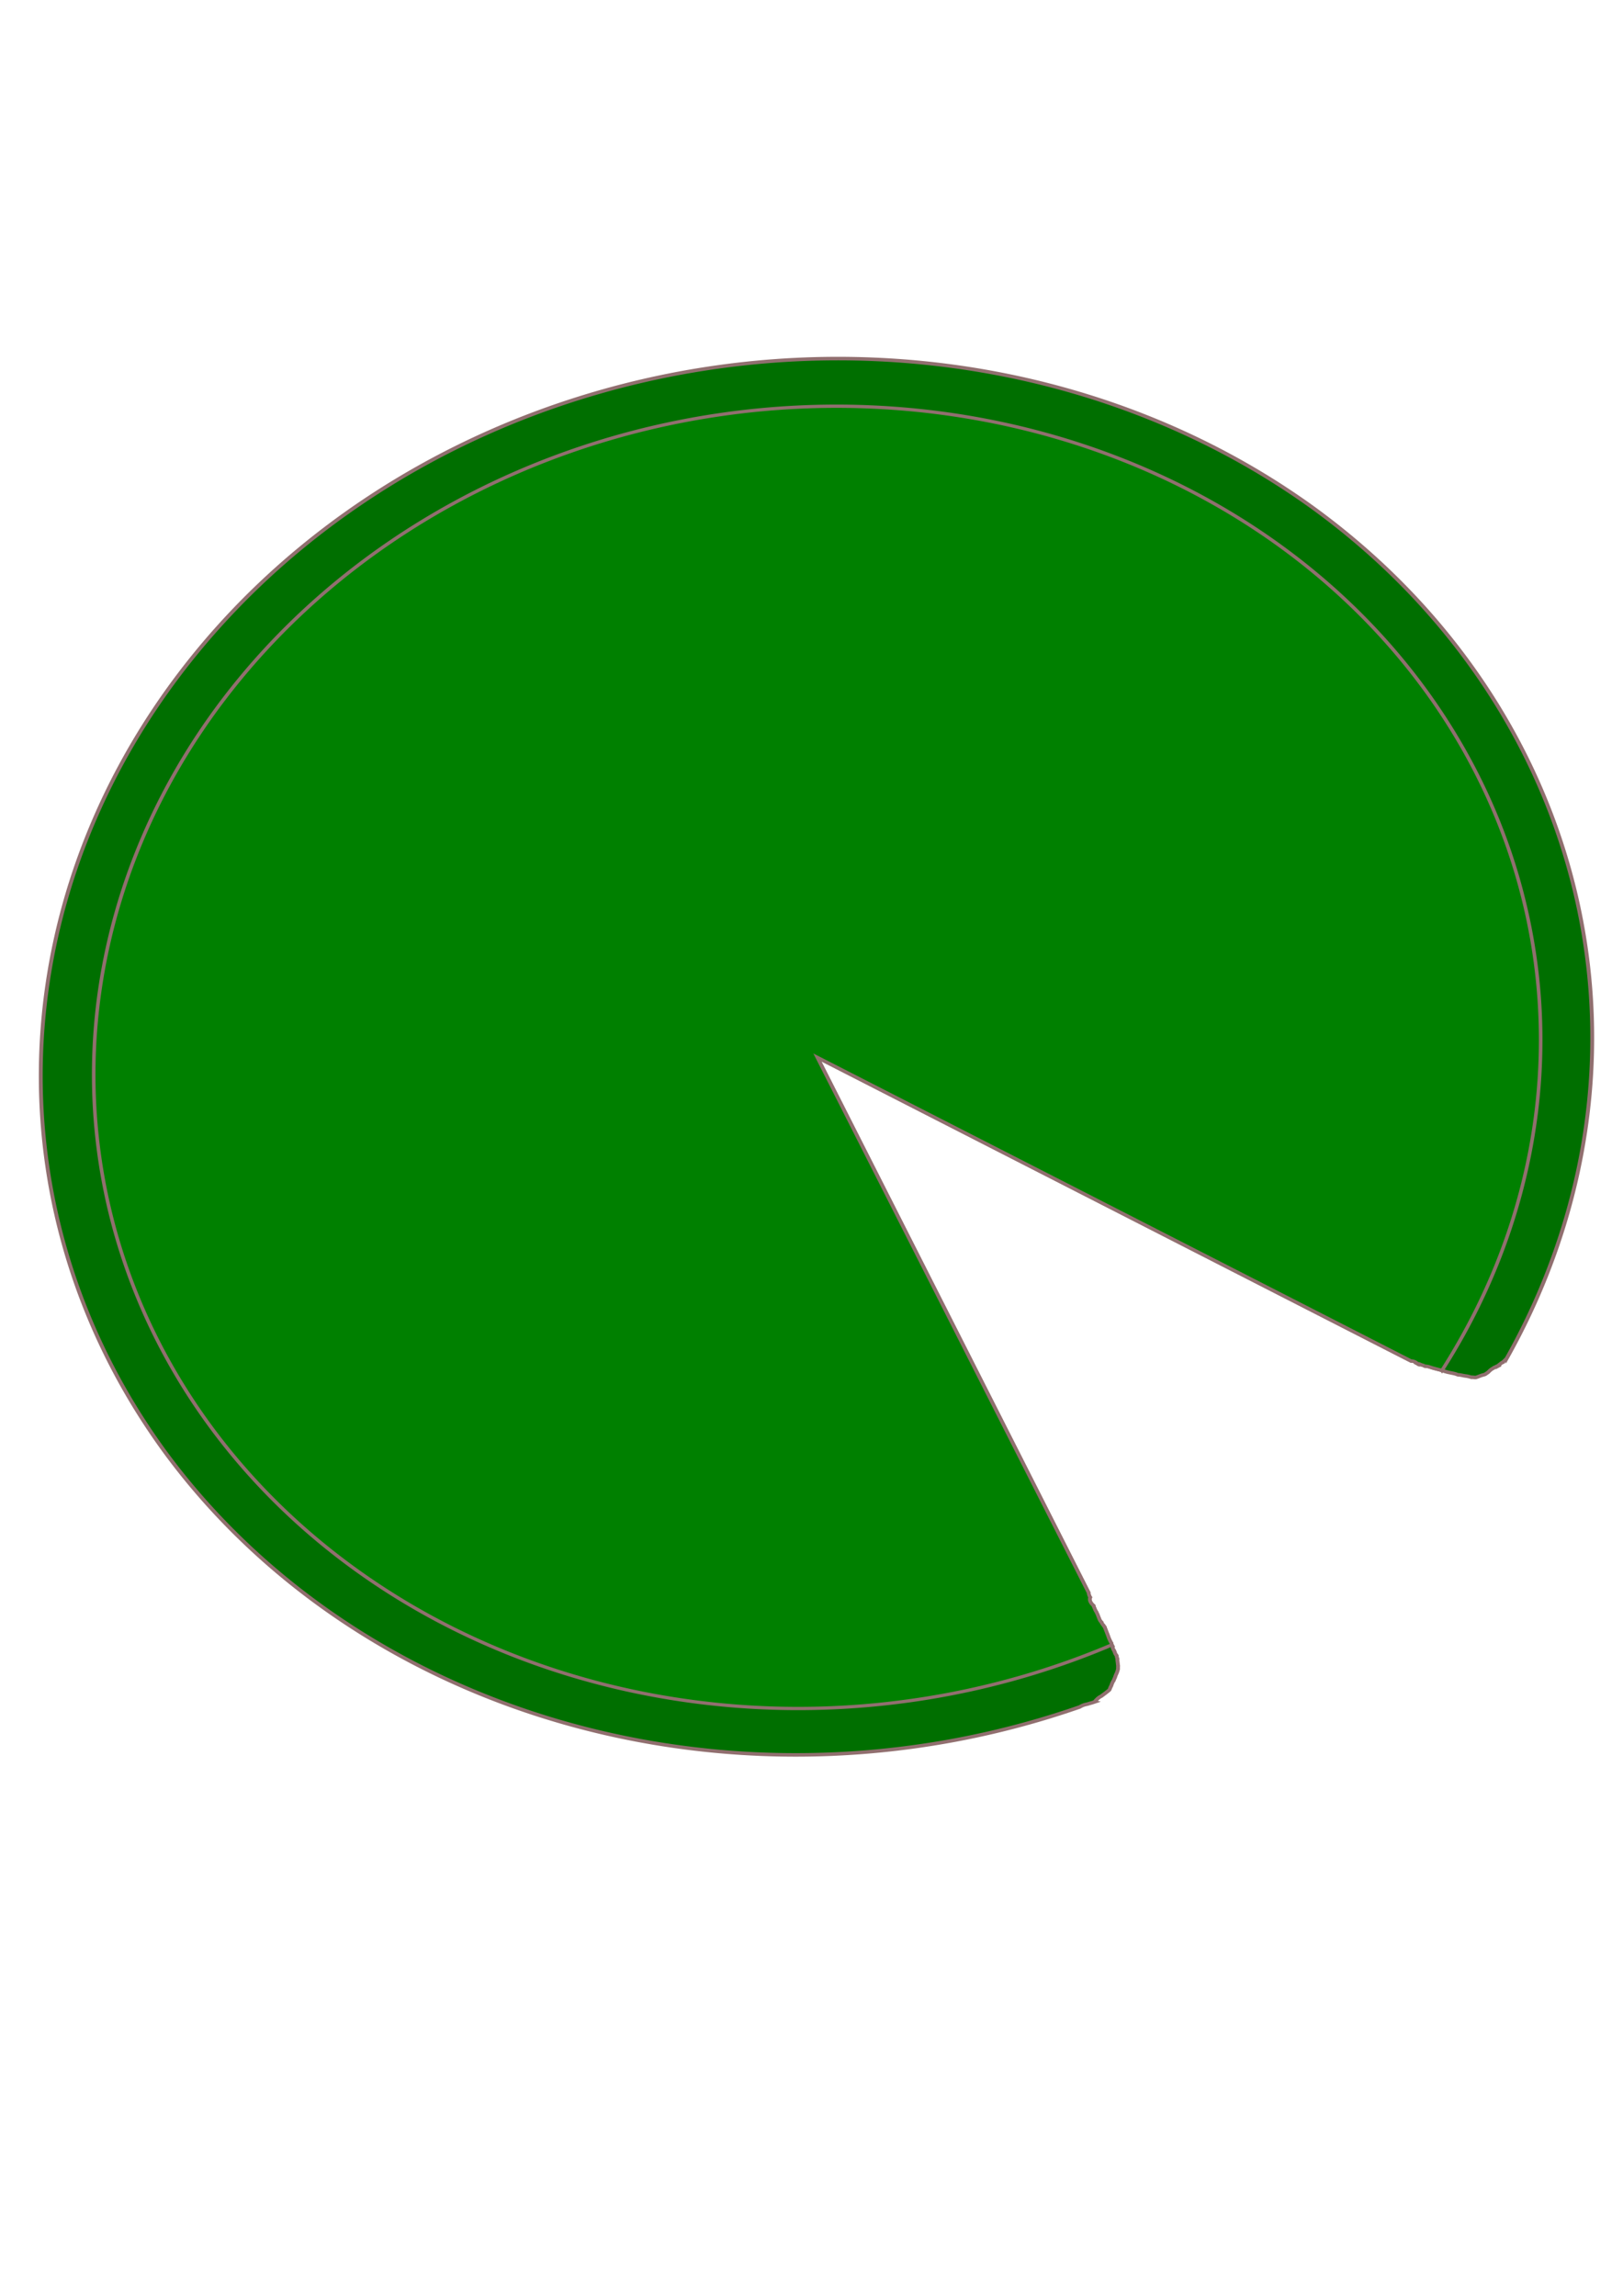 <?xml version="1.0" encoding="UTF-8" standalone="no"?>
<!-- Created with Inkscape (http://www.inkscape.org/) -->

<svg
   xmlns:dc="http://purl.org/dc/elements/1.1/"
   xmlns:cc="http://creativecommons.org/ns#"
   xmlns:rdf="http://www.w3.org/1999/02/22-rdf-syntax-ns#"
   xmlns:svg="http://www.w3.org/2000/svg"
   xmlns="http://www.w3.org/2000/svg"
   xmlns:sodipodi="http://sodipodi.sourceforge.net/DTD/sodipodi-0.dtd"
   xmlns:inkscape="http://www.inkscape.org/namespaces/inkscape"
   width="210mm"
   height="297mm"
   viewBox="0 0 210 297"
   version="1.1"
   id="svg8"
   inkscape:version="0.92.1 r15371"
   sodipodi:docname="drawing.svg"
   inkscape:export-filename="/home/aaverill/RaspberryPiKits/lilypad/lilypadIDE/lily.png"
   inkscape:export-xdpi="16.176584"
   inkscape:export-ydpi="16.176584">
  <defs
     id="defs2" />
  <sodipodi:namedview
     id="base"
     pagecolor="#ffffff"
     bordercolor="#666666"
     borderopacity="1.0"
     inkscape:pageopacity="0.0"
     inkscape:pageshadow="2"
     inkscape:zoom="0.65103955"
     inkscape:cx="722.45046"
     inkscape:cy="536.44546"
     inkscape:document-units="mm"
     inkscape:current-layer="layer1"
     showgrid="false"
     inkscape:window-width="1920"
     inkscape:window-height="1029"
     inkscape:window-x="0"
     inkscape:window-y="0"
     inkscape:window-maximized="1" />
  <g
     inkscape:label="Layer 1"
     inkscape:groupmode="layer"
     id="layer1">
    <g
       id="g5367"
       transform="matrix(1.662,0,0,1.529,-66.113,-25.596)">
      <path
         d="m 406.482,177.883 a 221.689,229.508 65 0 0 -168.168,60.428 221.689,229.508 65 0 0 -39.43,288.883 221.689,229.508 65 0 0 268.467,80.953 c 0.082,-0.06 0.161,-0.125 0.25,-0.174 0.417,-0.229 0.84,-0.426 1.295,-0.561 0.732,-0.179 0.43,-0.092 0.916,-0.238 0.372,-0.137 0.753,-0.244 1.133,-0.357 a 221.689,229.508 65 0 0 0.758,-0.279 c -0.011,-0.003 -0.023,-0.007 -0.018,-0.019 0.026,-0.056 0.074,-0.099 0.113,-0.146 0.203,-0.25 0.283,-0.335 0.508,-0.59 0.388,-0.447 0.86,-0.807 1.375,-1.092 0.013,-0.013 0.01,-0.008 0.023,-0.021 0.737,-0.599 1.498,-1.185 2.191,-1.836 0.036,-0.034 0.068,-0.071 0.104,-0.105 0.02,-0.033 0.039,-0.062 0.06,-0.098 0.003,-0.005 0.002,-0.006 0.004,-0.01 0.029,-0.048 0.014,-0.021 0.057,-0.119 0.062,-0.175 0.065,-0.182 0.125,-0.346 0.045,-0.122 0.162,-0.517 0.27,-0.602 0.148,-0.349 0.215,-0.729 0.381,-1.072 0.126,-0.314 0.103,-0.282 0.324,-0.65 0.019,-0.032 0.047,-0.088 0.07,-0.109 0.1,-0.284 0.186,-0.578 0.336,-0.836 0.144,-0.438 0.259,-0.887 0.455,-1.305 0.059,-0.085 0.094,-0.226 0.125,-0.314 0.058,-0.165 0.121,-0.329 0.176,-0.494 0.06,-0.2 0.094,-0.404 0.148,-0.605 0.009,-0.033 0.022,-0.064 0.033,-0.096 -7.3e-4,-0.179 5e-5,-0.358 -0.002,-0.537 0.004,-0.188 0.003,-0.189 0.012,-0.379 10e-4,-0.038 0.003,-0.076 0.004,-0.113 8e-4,-0.011 0.002,-0.022 0.004,-0.033 9.5e-4,-0.003 0.008,-0.004 0.008,-0.008 -0.008,-0.053 -0.02,-0.105 -0.031,-0.158 -0.015,-0.133 -0.034,-0.267 -0.047,-0.4 -0.002,-0.015 0.019,-0.029 0.008,-0.049 -0.049,-0.385 -0.008,0.109 -0.066,-0.523 -7.6e-4,-0.011 0.004,-0.022 0.004,-0.033 0.019,-0.091 -0.003,0.037 -0.033,-0.207 -0.008,-0.059 -0.094,-0.477 -0.021,-0.656 0.008,-0.144 -4e-4,0.097 -0.033,-0.225 -10e-4,-0.011 0.025,0.041 0.021,0.031 -0.081,-0.256 -0.194,-0.507 -0.203,-0.781 -0.021,-0.141 -0.031,-0.189 -0.037,-0.225 -0.053,-0.077 -0.177,-0.259 -0.197,-0.312 -0.015,-0.038 0.093,0.134 0.07,0.1 -0.266,-0.396 -0.108,-0.114 -0.357,-0.654 -0.023,-0.087 -0.05,-0.174 -0.072,-0.262 -0.004,-0.015 -0.015,-0.064 -0.008,-0.051 0.03,0.038 0.086,0.165 0.065,0.123 -0.106,-0.207 -0.218,-0.411 -0.293,-0.633 -0.004,-0.014 -0.006,-0.021 -0.014,-0.043 -0.103,-0.152 -0.1,-0.133 -0.273,-0.562 -0.108,-0.448 -0.104,-0.362 -0.129,-0.766 -0.029,-0.043 -0.053,-0.067 -0.08,-0.123 -0.126,-0.258 -0.196,-0.466 -0.23,-0.738 -7.5e-4,-10e-4 5e-5,-0.003 -0.002,-0.004 -0.062,-0.108 -0.112,-0.224 -0.17,-0.334 -0.023,-0.046 -0.048,-0.091 -0.072,-0.137 -0.163,-0.32 -0.297,-0.651 -0.434,-0.982 -0.15,-0.384 -0.269,-0.779 -0.398,-1.17 -0.122,-0.341 -0.255,-0.678 -0.367,-1.023 -0.128,-0.33 -0.227,-0.668 -0.359,-0.996 -0.096,-0.235 -0.102,-0.236 -0.176,-0.467 -0.011,-0.03 -0.041,-0.066 -0.027,-0.096 0.011,-0.023 0.031,0.038 0.045,0.057 l 0.021,0.023 c -0.023,-0.034 -0.046,-0.062 -0.07,-0.094 0.015,0.015 0.061,0.062 0.047,0.045 -0.065,-0.08 -0.138,-0.152 -0.201,-0.234 -0.116,-0.152 -0.109,-0.162 -0.18,-0.283 -0.03,-0.05 -0.069,-0.094 -0.088,-0.148 -0.033,-0.034 -0.066,-0.068 -0.096,-0.105 -0.184,-0.232 -0.305,-0.509 -0.428,-0.775 0.011,0.015 0.024,0.029 0.039,0.043 0.004,0.004 0.018,0.019 0.014,0.012 -0.019,-0.026 -0.09,-0.09 -0.059,-0.08 0.04,0.011 0.117,0.121 0.09,0.09 -0.303,-0.339 -0.073,-0.048 -0.334,-0.396 -0.076,-0.119 -0.153,-0.233 -0.217,-0.361 -0.122,-0.245 -0.192,-0.506 -0.295,-0.758 -0.127,-0.336 -0.238,-0.677 -0.361,-1.014 -0.085,-0.218 -0.204,-0.422 -0.275,-0.646 -10e-4,-0.003 0.012,0.005 0.012,0.002 -0.004,-0.019 -0.018,-0.035 -0.025,-0.055 -0.199,-0.356 -0.414,-0.705 -0.529,-1.1 -0.148,-0.353 -0.297,-0.706 -0.42,-1.068 -0.005,-0.018 -0.01,-0.037 -0.018,-0.055 -0.09,-0.086 -0.182,-0.17 -0.264,-0.264 -0.794,-0.914 -0.914,-1.764 -0.643,-2.303 -0.036,-0.063 -0.084,-0.134 -0.111,-0.189 -0.233,-0.478 -0.336,-0.913 -0.357,-1.299 L 390.217,400.764 562.389,496.441 c 0.002,10e-4 0.01,0.003 0.012,0.004 l 0.006,0.004 2.27,1.262 c 0.048,-0.004 0.089,-0.017 0.141,-0.016 0.349,0.007 0.771,0.137 1.232,0.43 h 0.004 c 0.099,0.063 0.363,0.329 0.361,0.355 0.002,0.001 0.007,0.004 0.01,0.006 0.649,0.161 0.747,0.132 1.205,0.418 0.093,0.023 0.185,0.046 0.275,0.078 0.609,0.214 0.269,0.14 0.457,0.18 -0.304,-0.179 0.064,0.037 0.289,0.158 0.062,0.019 0.131,0.041 0.15,0.043 0.03,0.003 -0.051,-0.022 -0.076,-0.037 0.134,0.023 0.267,0.043 0.4,0.065 0.707,0.041 1.338,0.382 2.006,0.572 0.636,0.198 1.276,0.374 1.918,0.549 0.611,0.183 1.209,0.411 1.814,0.611 0.71,0.232 1.45,0.352 2.176,0.527 0.134,0.034 0.269,0.067 0.402,0.104 0.652,0.181 0.203,0.064 0.986,0.359 0.023,0.008 0.046,4.6e-4 0.068,0.004 0.166,0.03 0.227,0.068 0.105,0.004 0.545,0.038 1.073,0.179 1.604,0.297 0.008,0.001 0.012,-0.006 0.019,-0.006 0.116,0.019 0.228,0.046 0.344,0.07 0.489,0.042 0.973,0.177 1.443,0.312 0.481,0.138 0.278,0.135 0.5,0.129 -0.038,-0.011 -0.155,-0.033 -0.115,-0.033 0.147,-0.004 0.294,0.02 0.441,0.027 0.207,0.013 0.413,0.04 0.619,0.068 0.076,-0.009 0.153,-0.006 0.234,-0.027 0.44,-0.114 0.65,-0.24 1.092,-0.418 0.728,-0.293 0.595,-0.24 1.244,-0.434 0.145,-0.054 0.293,-0.103 0.436,-0.162 0.046,-0.04 0.086,-0.086 0.135,-0.123 0.704,-0.503 -0.427,0.316 0.465,-0.336 0.035,-0.026 0.083,-0.061 0.107,-0.072 0.139,-0.135 0.281,-0.268 0.412,-0.41 0.362,-0.409 0.779,-0.755 1.26,-1.004 0.14,-0.227 0.307,-0.216 1.094,-0.586 0.022,-0.018 0.04,-0.039 0.062,-0.057 -0.072,0.021 -0.097,0.025 -0.146,0.037 -0.288,0.124 -0.04,0.021 0.168,-0.057 0.015,-0.011 0.028,-0.026 0.043,-0.037 0.16,-0.119 0.228,-0.169 0.279,-0.201 0.159,-0.155 0.324,-0.304 0.51,-0.434 0.028,-0.026 0.033,-0.036 0.051,-0.053 0.277,-0.259 0.316,-0.27 0.619,-0.479 0.03,-0.015 0.058,-0.033 0.086,-0.049 0.066,-0.038 0.163,-0.153 0.225,-0.182 0.169,-0.185 0.363,-0.396 0.443,-0.486 0.067,-0.075 0.136,-0.124 0.203,-0.193 0.021,-0.027 0.039,-0.056 0.059,-0.084 0.062,-0.088 0.136,-0.166 0.207,-0.246 A 221.689,229.508 65 0 0 535.332,224.908 221.689,229.508 65 0 0 406.482,177.883 Z m 67.717,404.125 c -0.011,-0.03 0.042,0.052 0.062,0.078 0.023,0.023 0.097,0.096 0.074,0.07 -0.044,-0.051 -0.09,-0.1 -0.137,-0.148 z m 117.461,-83.914 c -0.015,0.008 -0.036,0.012 -0.047,0.021 -0.008,0.004 -10e-4,0.029 0.004,0.025 0.01,-0.009 0.031,-0.035 0.043,-0.047 z m -25.68,0.123 c 0.315,0.185 0.279,0.168 0.377,0.229 -0.033,-0.024 -0.08,-0.061 -0.152,-0.123 -0.075,-0.034 -0.149,-0.07 -0.225,-0.105 z m 0.631,0.395 c 0.029,0.026 0.056,0.053 0.084,0.08 0.134,0.067 0.267,0.138 0.402,0.201 0.034,0.015 -0.049,-0.059 -0.082,-0.076 -0.133,-0.071 -0.269,-0.137 -0.404,-0.205 z m 1.035,0.303 c 0.004,0.002 0.008,0.005 0.012,0.008 0.019,0.008 0.083,0.027 0.062,0.019 -0.025,-0.009 -0.036,-0.015 -0.074,-0.027 z m 22.883,0.182 c -0.028,0.007 -0.106,0.038 -0.199,0.074 l -0.006,0.006 c 0.174,-0.043 0.099,-0.022 0.16,-0.037 0.034,-0.024 0.069,-0.049 0.045,-0.043 z m -0.195,0.139 c -0.046,0.017 -0.076,0.029 -0.123,0.049 -0.021,0.015 -0.045,0.025 -0.066,0.039 -0.037,0.03 -0.073,0.061 -0.111,0.09 -0.021,0.016 0.027,-0.029 0.053,-0.055 -0.075,0.048 -0.151,0.094 -0.23,0.135 -0.054,0.052 -0.145,0.127 -0.123,0.102 0.211,-0.126 0.507,-0.301 0.602,-0.359 z m -0.602,0.359 c 0.029,-0.033 0.067,-0.058 0.1,-0.088 -0.188,0.095 -0.38,0.184 -0.559,0.295 -0.004,0.002 -0.004,0.007 -0.008,0.01 0.087,-0.035 0.176,-0.062 0.264,-0.096 0.051,-0.03 0.13,-0.077 0.201,-0.119 z m 0.377,-0.264 c 0.003,-0.003 -0.04,0.01 -0.057,0.014 -0.014,0.007 -0.025,0.009 -0.039,0.016 -0.019,0.01 -0.024,0.022 -0.049,0.041 0.058,-0.027 0.07,-0.029 0.135,-0.061 z m -118.762,76.463 c 0.018,0.024 0.035,0.048 0.055,0.07 0.002,0.003 0.01,-0.004 0.008,-0.008 -0.02,-0.022 -0.042,-0.042 -0.062,-0.062 z m 5.287,12.064 c 0.008,0.02 0.032,0.105 0.025,0.078 -0.005,-0.023 -0.013,-0.046 -0.019,-0.068 -0.002,-0.004 -0.004,-0.006 -0.006,-0.01 z m 0.328,0.889 c 0.007,0.024 0.014,0.048 0.023,0.072 0.002,0.007 -0.009,-0.035 -0.018,-0.066 z m 0.031,0.047 c 0.011,0.024 -3.7e-4,-0.015 0.035,0.076 0.076,0.06 0.033,0.012 -0.035,-0.076 z m 0.393,1.314 c 0.003,0.008 0.007,0.015 0.01,0.023 0.042,0.059 0.099,0.147 0.076,0.109 -0.062,-0.102 -0.052,-0.08 -0.086,-0.133 z m 0.781,1.693 c 0.007,0.025 0.005,0.015 0.019,0.06 0.006,0.018 -0.011,-0.035 -0.014,-0.053 -8.1e-4,-10e-4 -0.005,-0.006 -0.006,-0.008 z"
         style="fill:#006f00;fill-opacity:1;stroke:#916f6f;stroke-width:1.131"
         transform="scale(0.265)"
         id="path4582"
         inkscape:connector-curvature="0" />
      <path
         d="m 405.373,193.076 a 206.576,213.862 65 0 0 -156.703,56.311 206.576,213.862 65 0 0 -36.742,269.188 206.576,213.862 65 0 0 264.828,69.76 c -0.058,-0.154 -0.103,-0.306 -0.125,-0.482 -7.5e-4,-10e-4 5e-5,-0.003 -0.002,-0.004 -0.062,-0.108 -0.112,-0.224 -0.17,-0.334 -0.023,-0.046 -0.048,-0.091 -0.072,-0.137 -0.163,-0.32 -0.297,-0.651 -0.434,-0.982 -0.15,-0.384 -0.269,-0.779 -0.398,-1.17 -0.122,-0.341 -0.255,-0.678 -0.367,-1.023 -0.128,-0.33 -0.227,-0.668 -0.359,-0.996 -0.096,-0.235 -0.102,-0.236 -0.176,-0.467 -0.011,-0.03 -0.041,-0.066 -0.027,-0.096 0.011,-0.023 0.031,0.038 0.045,0.057 l 0.021,0.023 c -0.023,-0.034 -0.046,-0.062 -0.07,-0.094 0.015,0.015 0.061,0.062 0.047,0.045 -0.065,-0.08 -0.138,-0.152 -0.201,-0.234 -0.116,-0.152 -0.109,-0.162 -0.18,-0.283 -0.03,-0.05 -0.069,-0.094 -0.088,-0.148 -0.033,-0.034 -0.066,-0.068 -0.096,-0.105 -0.184,-0.232 -0.305,-0.509 -0.428,-0.775 0.011,0.015 0.024,0.029 0.039,0.043 0.004,0.004 0.018,0.019 0.014,0.012 -0.019,-0.026 -0.09,-0.09 -0.059,-0.08 0.04,0.011 0.117,0.121 0.09,0.09 -0.303,-0.339 -0.073,-0.048 -0.334,-0.396 -0.076,-0.119 -0.153,-0.233 -0.217,-0.361 -0.122,-0.245 -0.192,-0.506 -0.295,-0.758 -0.127,-0.336 -0.238,-0.677 -0.361,-1.014 -0.085,-0.218 -0.204,-0.422 -0.275,-0.646 -0.001,-0.003 0.01,0.005 0.01,0.002 -0.004,-0.019 -0.018,-0.035 -0.025,-0.055 -0.199,-0.356 -0.414,-0.705 -0.529,-1.1 -0.148,-0.353 -0.297,-0.706 -0.42,-1.068 -0.005,-0.018 -0.01,-0.037 -0.018,-0.055 -0.09,-0.086 -0.182,-0.17 -0.264,-0.264 -0.795,-0.915 -0.916,-1.766 -0.643,-2.305 -0.035,-0.063 -0.085,-0.133 -0.111,-0.188 -0.232,-0.476 -0.335,-0.908 -0.357,-1.293 l -79.703,-170.928 172.162,95.672 c 0.005,0.003 0.028,0.014 0.033,0.018 l 2.262,1.258 c 0.048,-0.004 0.091,-0.017 0.143,-0.016 0.349,0.007 0.771,0.137 1.232,0.43 h 0.004 c 0.099,0.063 0.363,0.329 0.361,0.355 0.002,0.001 0.007,0.004 0.01,0.006 0.649,0.161 0.747,0.132 1.205,0.418 0.093,0.023 0.185,0.046 0.275,0.078 0.609,0.214 0.269,0.14 0.457,0.18 -0.304,-0.179 0.064,0.037 0.289,0.158 0.062,0.019 0.131,0.041 0.15,0.043 0.03,0.003 -0.051,-0.022 -0.076,-0.037 0.134,0.023 0.267,0.043 0.4,0.065 0.707,0.041 1.338,0.382 2.006,0.572 0.636,0.198 1.276,0.374 1.918,0.549 0.228,0.068 0.451,0.152 0.676,0.229 A 206.576,213.862 65 0 0 525.439,236.896 206.576,213.862 65 0 0 405.373,193.076 Z m 68.826,388.932 c -0.011,-0.03 0.042,0.052 0.062,0.078 0.023,0.023 0.097,0.096 0.074,0.07 -0.044,-0.051 -0.09,-0.1 -0.137,-0.148 z m 91.781,-83.791 c 0.315,0.185 0.279,0.168 0.377,0.229 -0.033,-0.024 -0.08,-0.061 -0.152,-0.123 -0.075,-0.034 -0.149,-0.07 -0.225,-0.105 z m 0.631,0.395 c 0.029,0.026 0.056,0.053 0.084,0.08 0.134,0.067 0.267,0.138 0.402,0.201 0.034,0.015 -0.049,-0.059 -0.082,-0.076 -0.133,-0.071 -0.269,-0.137 -0.404,-0.205 z m 1.035,0.303 c 0.004,0.002 0.008,0.005 0.012,0.008 0.019,0.008 0.083,0.027 0.062,0.019 -0.025,-0.009 -0.036,-0.015 -0.074,-0.027 z m -96.299,76.879 c 0.018,0.024 0.035,0.048 0.055,0.07 0.002,0.003 0.01,-0.004 0.008,-0.008 -0.02,-0.022 -0.042,-0.042 -0.062,-0.062 z m 5.287,12.064 c 0.008,0.02 0.032,0.105 0.025,0.078 -0.005,-0.023 -0.013,-0.046 -0.019,-0.068 -0.002,-0.004 -0.004,-0.006 -0.006,-0.01 z"
         style="fill:#008000;stroke:#916f6f;stroke-width:1.054"
         transform="scale(0.265)"
         id="path101"
         inkscape:connector-curvature="0" />
    </g>
  </g>
  <g
     inkscape:groupmode="layer"
     id="layer2"
     inkscape:label="Layer 2" />
</svg>
